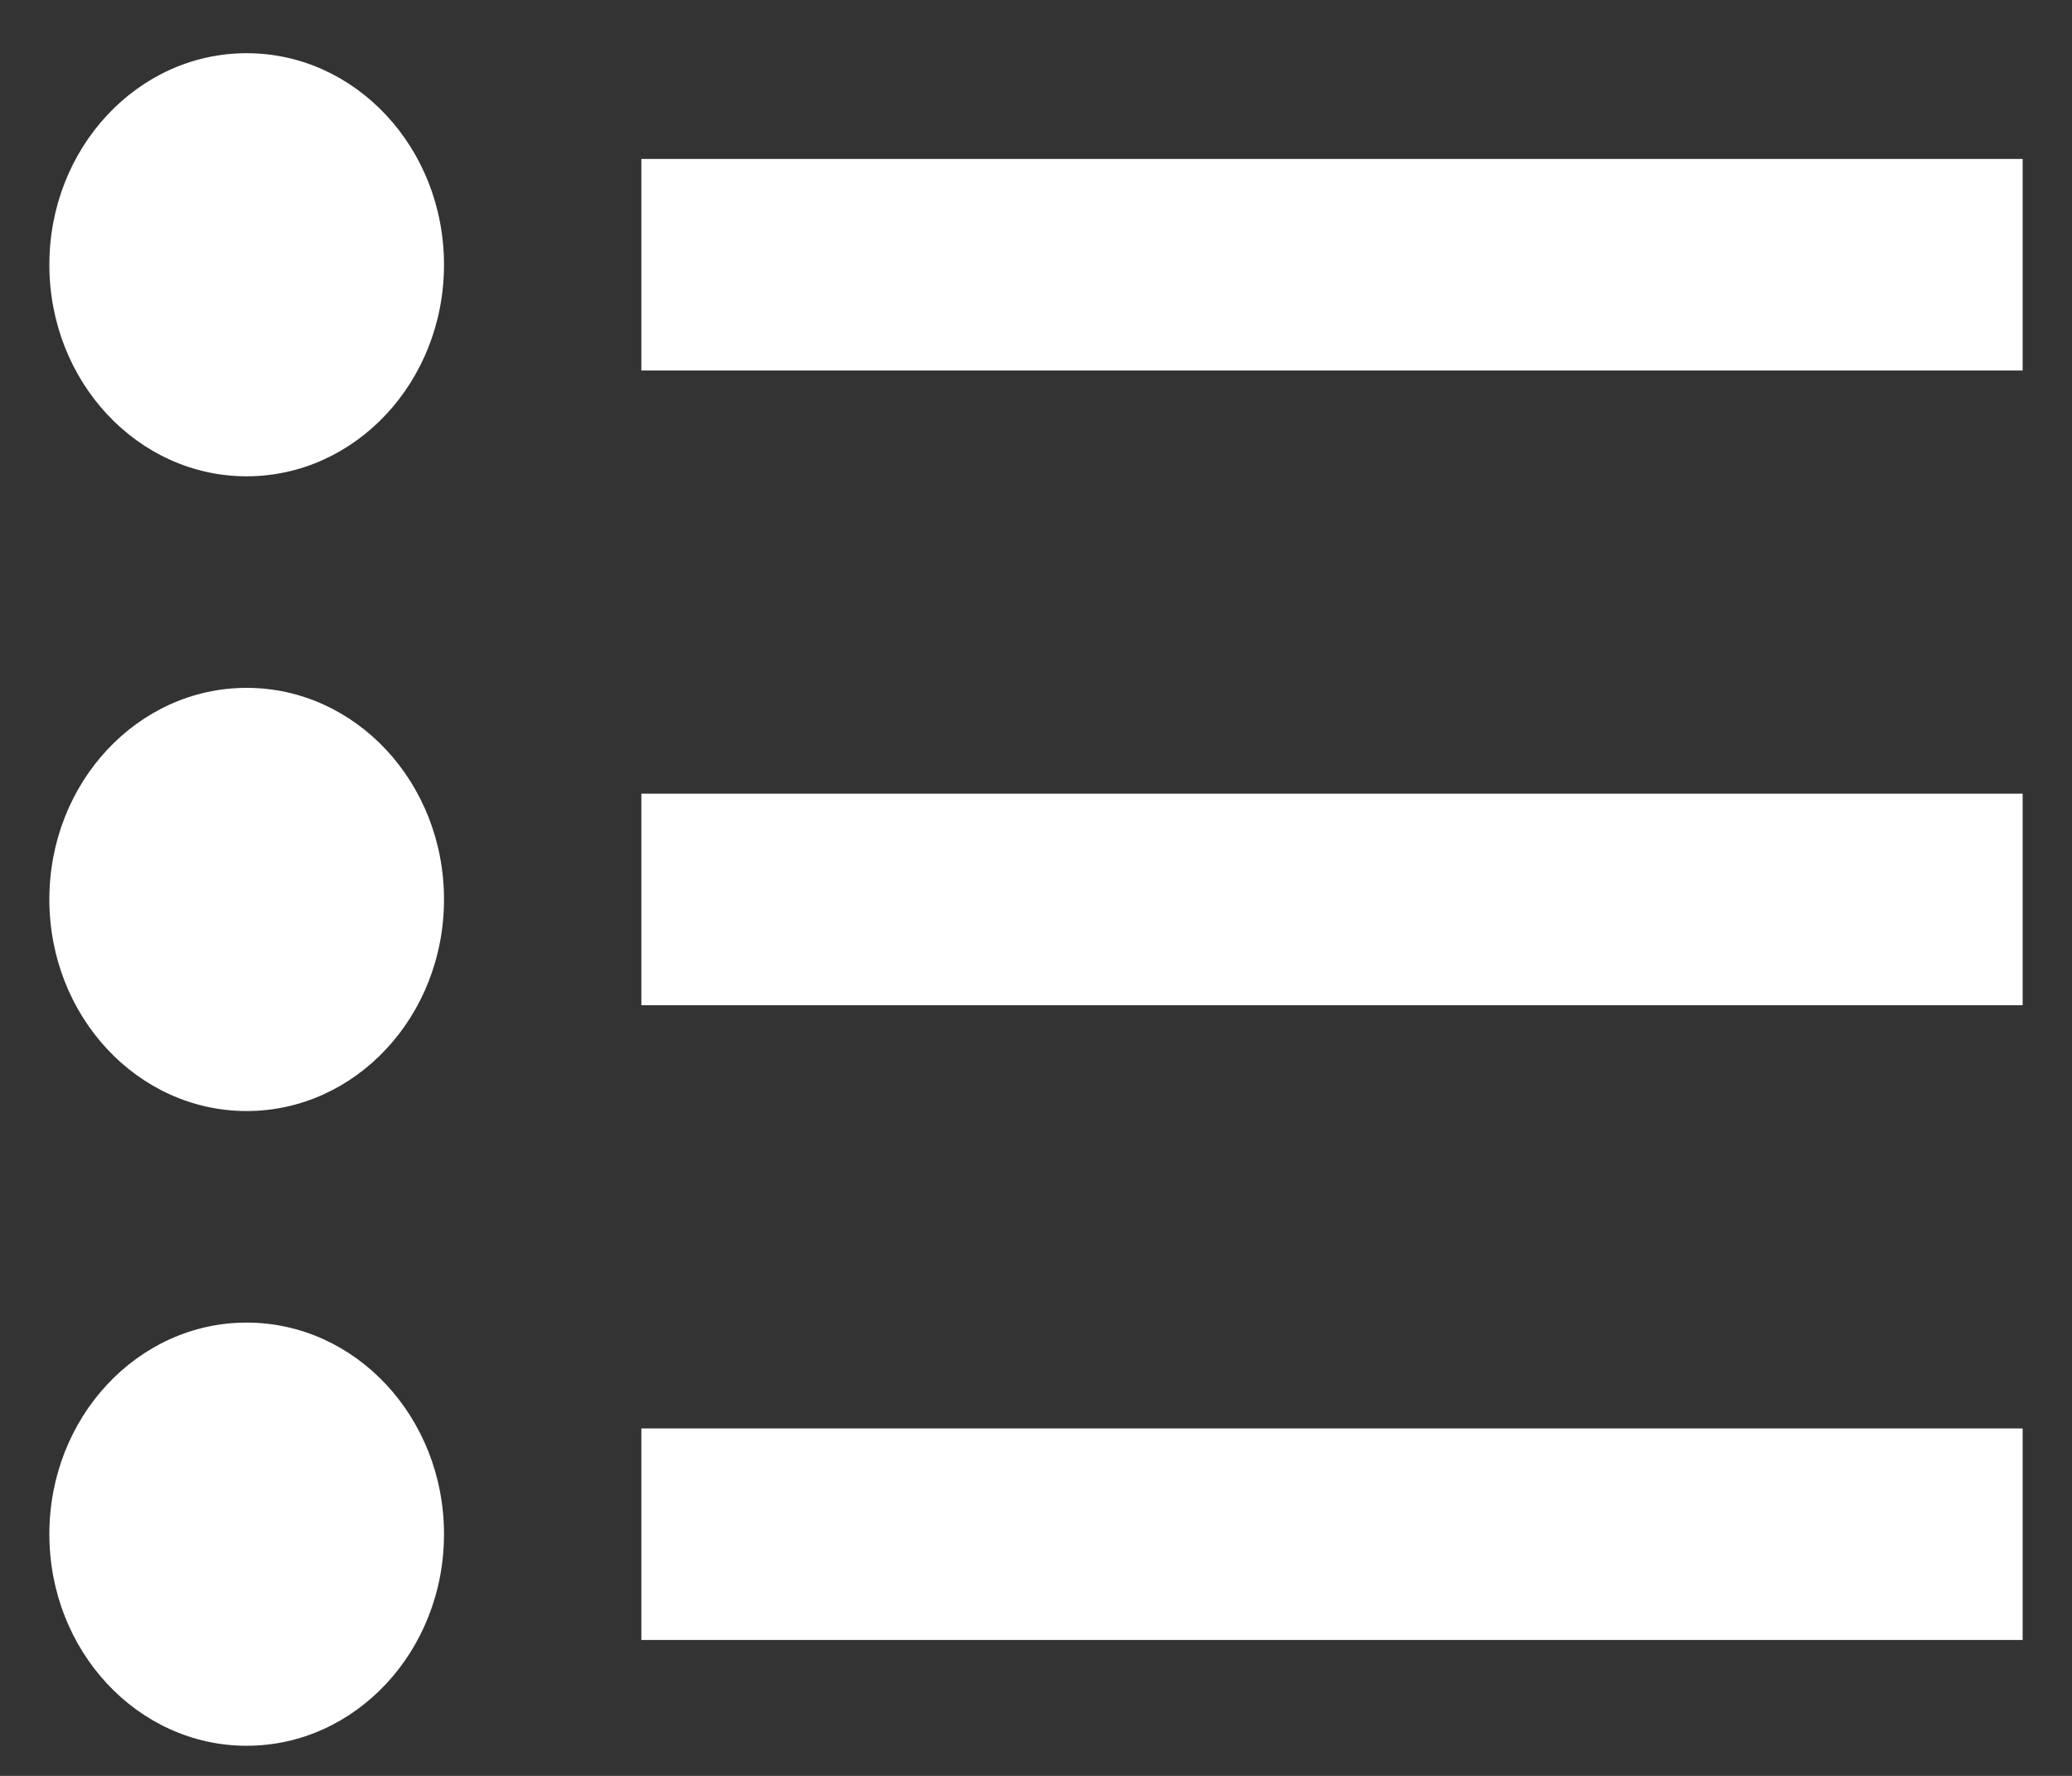 <svg width="28" height="24" viewBox="0 0 28 24" fill="none" xmlns="http://www.w3.org/2000/svg">
<rect x="0" y="0" width="28" height="24" fill="#333333" stroke="none"/>
<path fill-rule="evenodd" clip-rule="evenodd" d="M0.667 3.578C0.667 5.157 1.861 6.437 3.333 6.437C4.806 6.437 6 5.157 6 3.578C6 1.999 4.806 0.719 3.333 0.719C1.861 0.719 0.667 1.999 0.667 3.578ZM27.333 2.148V5.007H8.667V2.148H27.333ZM27.333 10.726H8.667V13.585H27.333V10.726ZM27.333 22.163V19.304H8.667V22.163H27.333ZM0.667 20.733C0.667 22.312 1.861 23.593 3.333 23.593C4.806 23.593 6 22.312 6 20.733C6 19.154 4.806 17.874 3.333 17.874C1.861 17.874 0.667 19.154 0.667 20.733ZM3.333 15.015C1.861 15.015 0.667 13.735 0.667 12.155C0.667 10.576 1.861 9.296 3.333 9.296C4.806 9.296 6 10.576 6 12.155C6 13.735 4.806 15.015 3.333 15.015Z" fill="white"/>
</svg>
